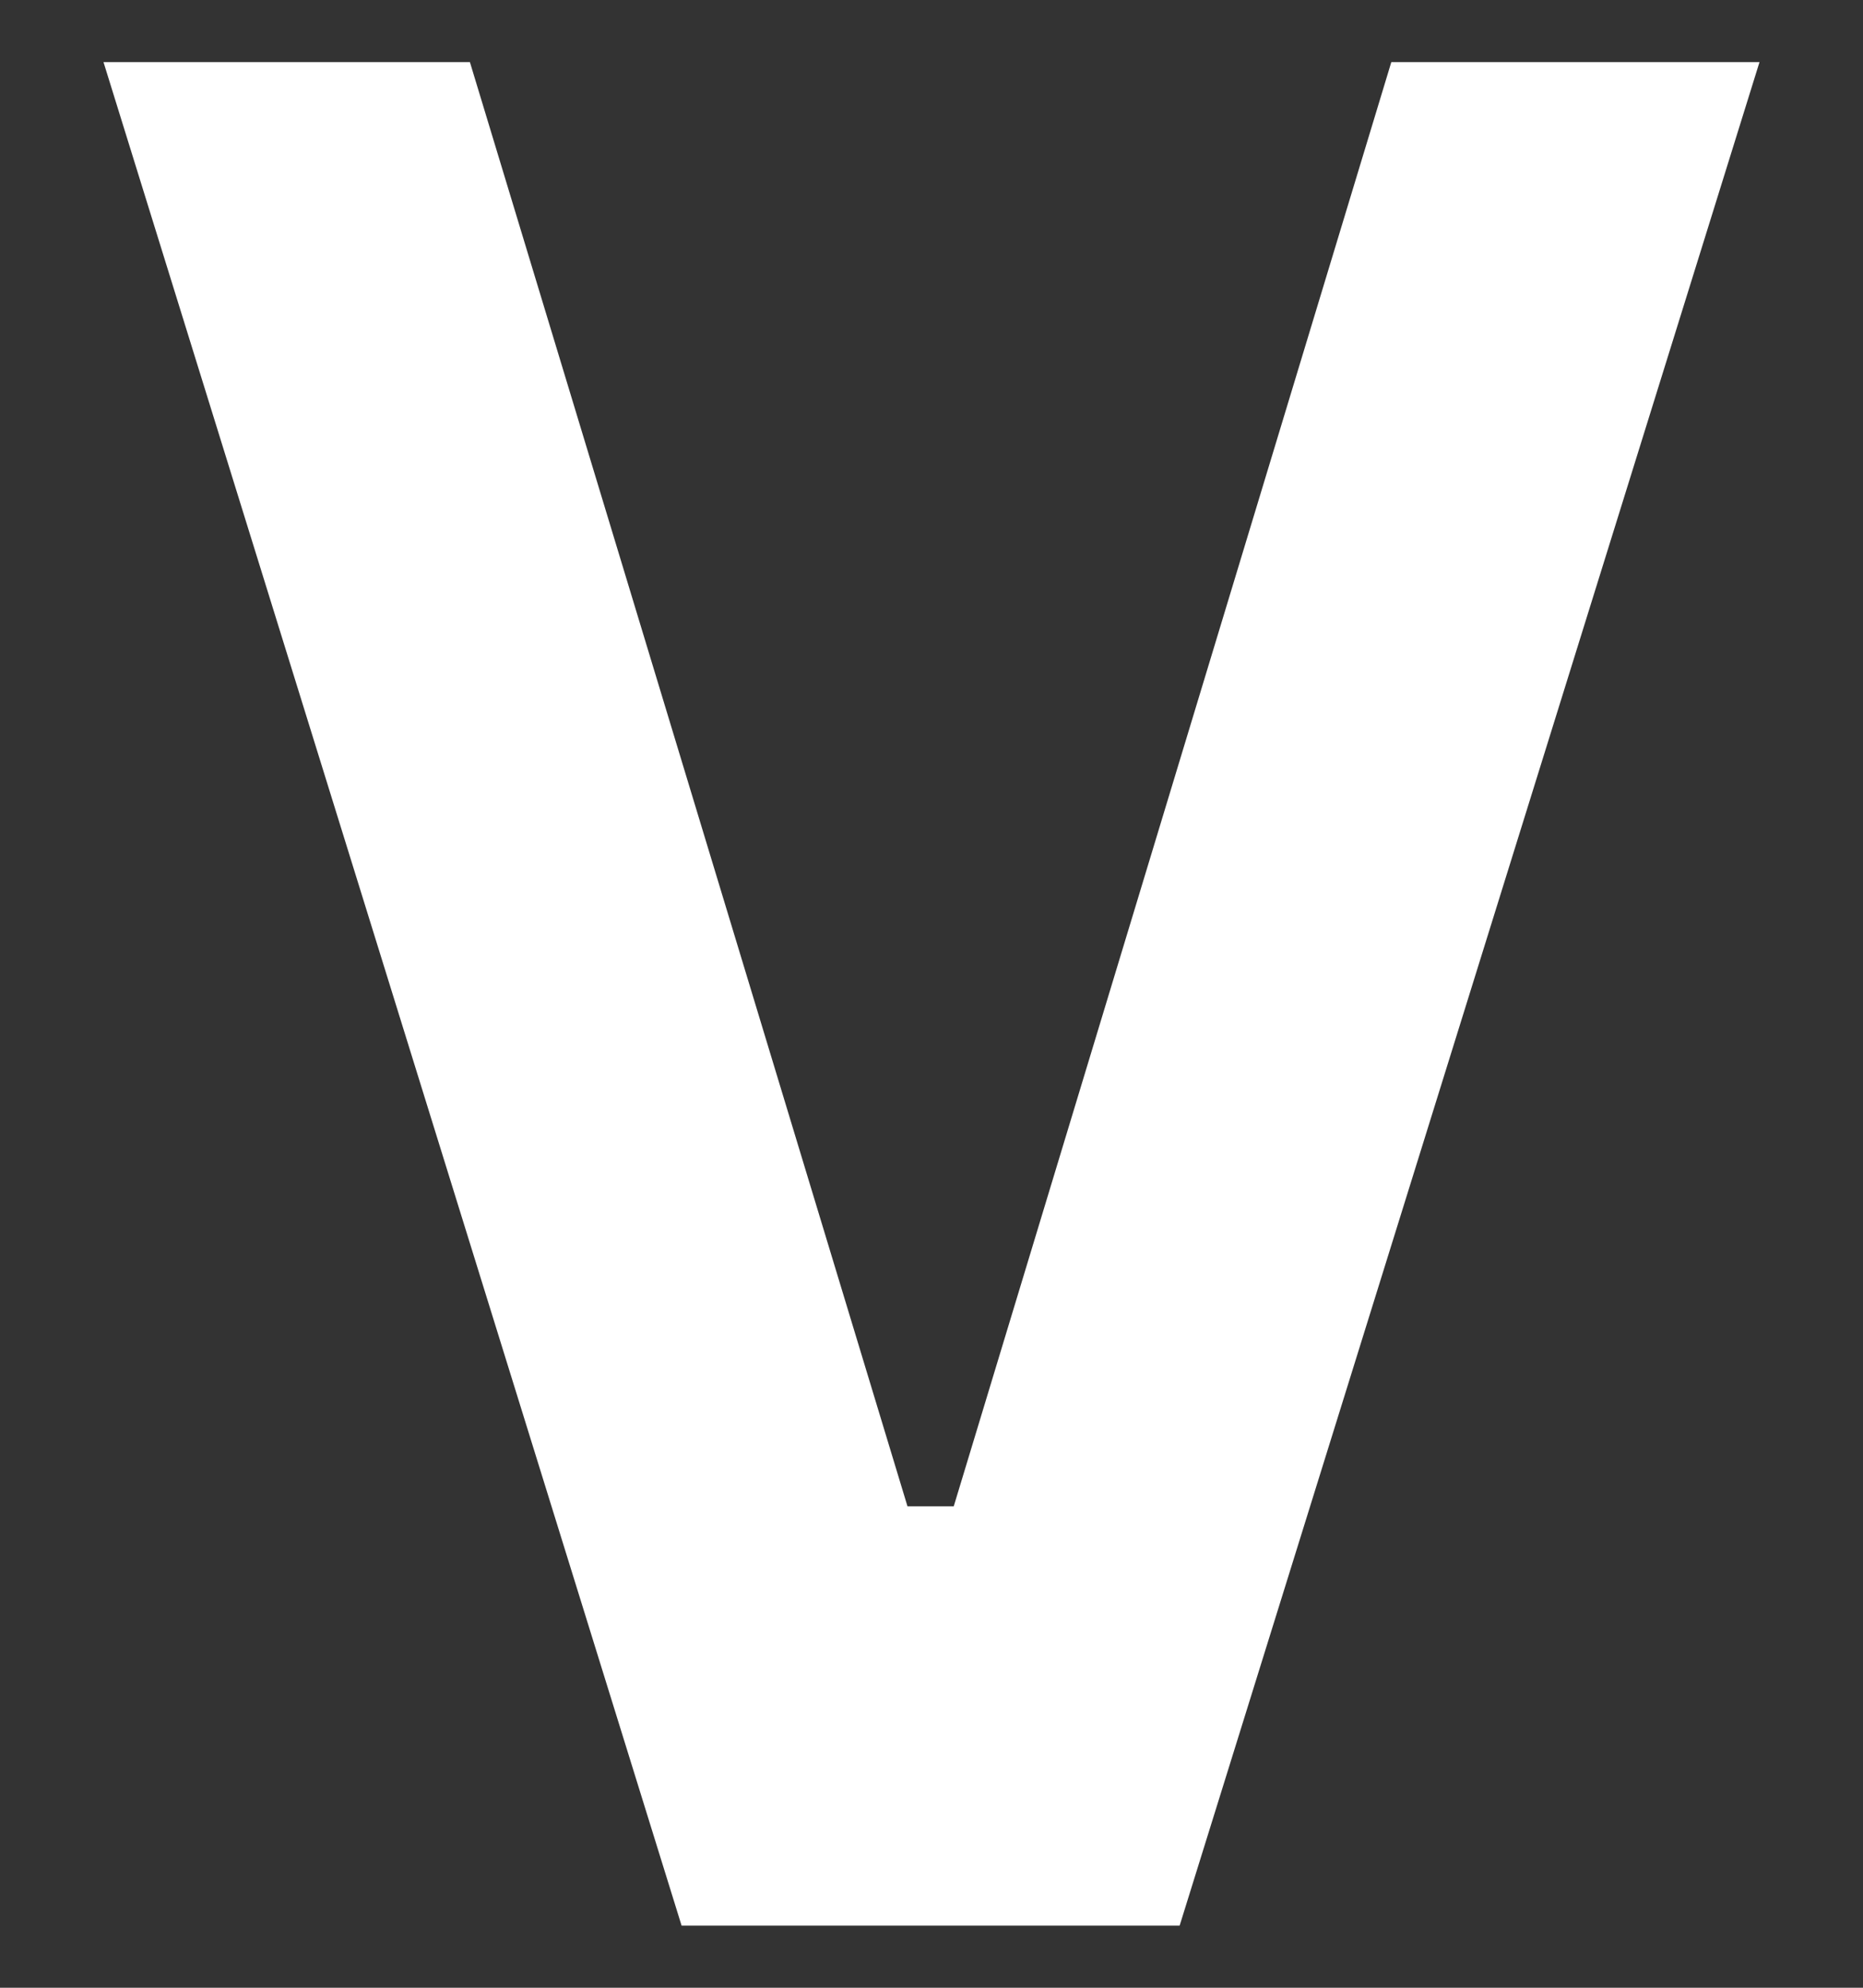 <svg width="90" height="96" viewBox="0 0 90 96" fill="none" xmlns="http://www.w3.org/2000/svg">
<rect x="0" y="0" width="90" height="96" fill="#333333" stroke="none"/>
<path d="M32.927 93L5 3H22.701L43.84 72.75H46.074L67.213 3H85L56.987 93H32.927Z" fill="white"/>
</svg>

